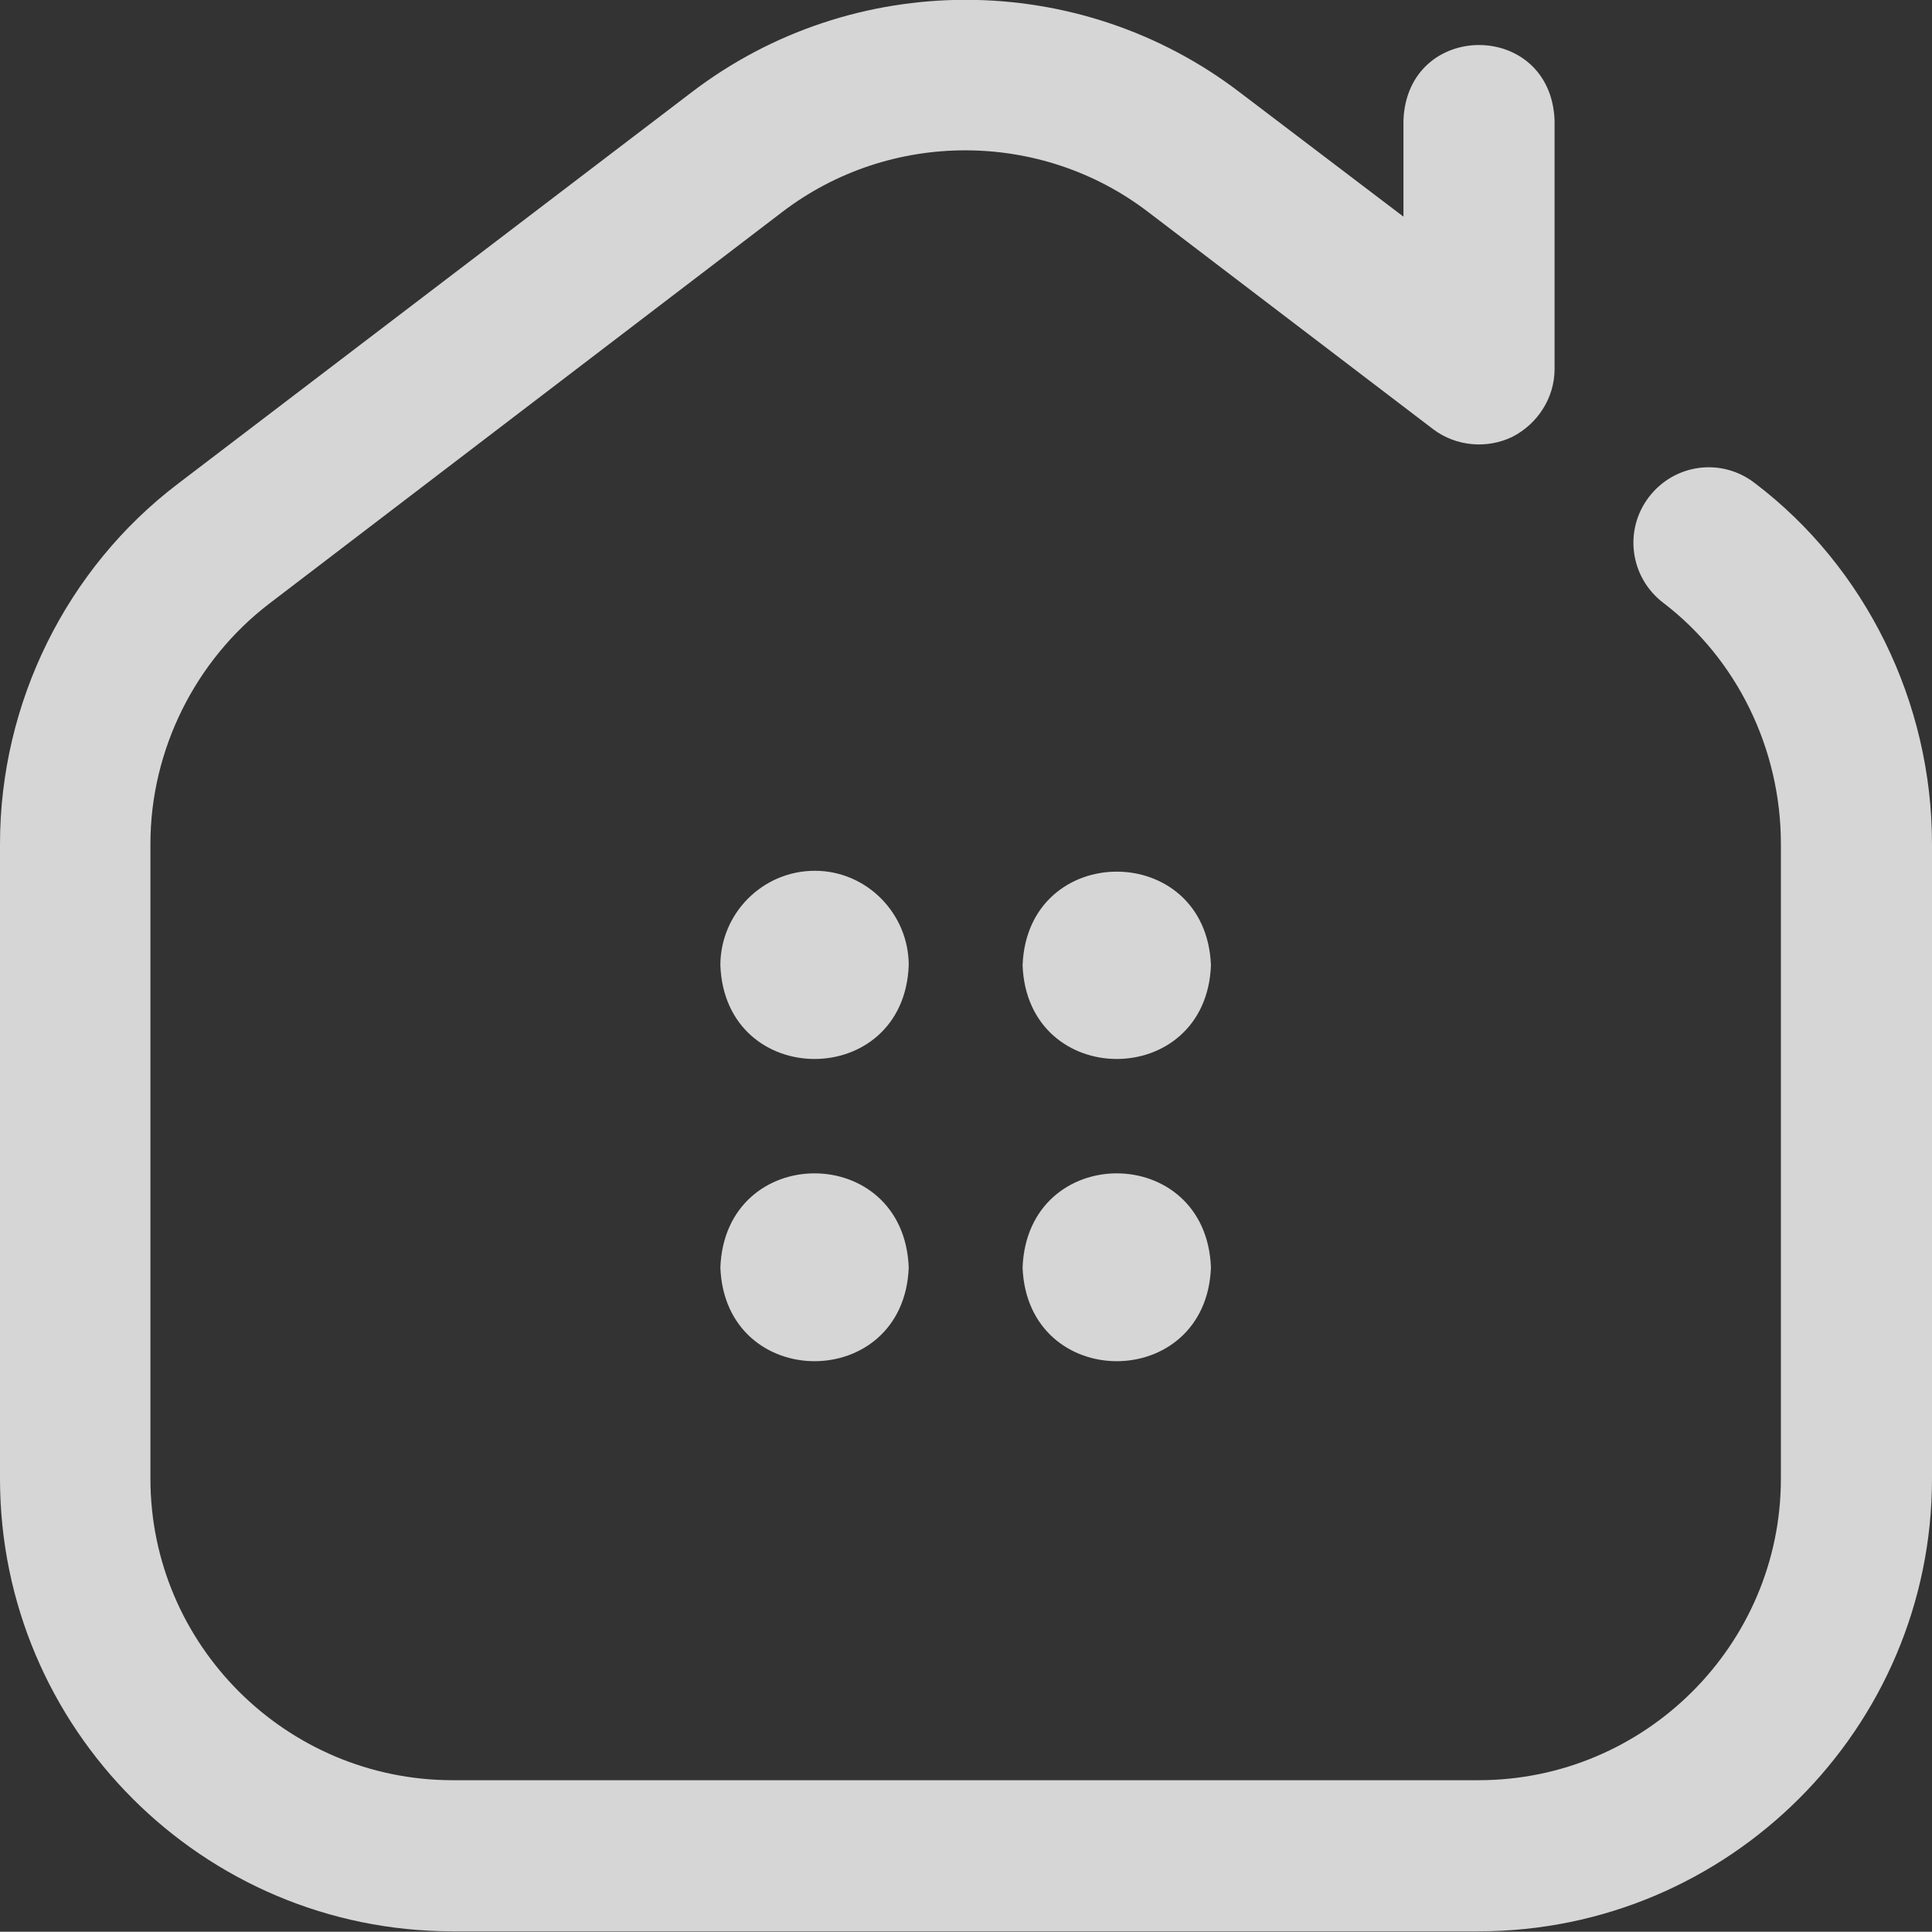 <svg width="28" height="27.996" viewBox="0 0 28 27.996" fill="none" xmlns="http://www.w3.org/2000/svg" xmlns:xlink="http://www.w3.org/1999/xlink">
	<rect x="0" y="0" width="28" height="27.996" fill="#333333" stroke="none"/>
	<desc>
			Created with Pixso.
	</desc>
	<defs/>
	<path id="Vector" d="M21.43 27.99L6.56 27.99C2.94 27.99 0 25.05 0 21.43L0 12.23C0 10.19 0.96 8.24 2.58 7.01L10.02 1.34C12.36 -0.45 15.63 -0.45 17.97 1.34L20.34 3.14L20.34 1.74C20.4 0.29 22.47 0.29 22.53 1.74L22.53 5.35C22.53 5.76 22.29 6.14 21.92 6.33C21.55 6.51 21.1 6.47 20.77 6.22L16.65 3.08C15.09 1.88 12.9 1.88 11.34 3.07L3.9 8.75C2.83 9.57 2.18 10.87 2.18 12.23L2.18 21.43C2.18 23.84 4.15 25.8 6.56 25.8L21.43 25.8C23.84 25.8 25.81 23.84 25.81 21.43L25.81 12.23C25.81 10.85 25.17 9.55 24.11 8.74C23.62 8.37 23.53 7.68 23.9 7.2C24.27 6.72 24.95 6.63 25.43 7C27.04 8.22 28 10.18 28 12.23L28 21.43C28 25.05 25.05 27.99 21.43 27.99ZM11.81 12.62C11.05 12.62 10.44 13.24 10.44 13.99C10.51 15.8 13.1 15.8 13.17 13.99C13.17 13.24 12.56 12.62 11.81 12.62ZM17.55 13.99C17.48 15.8 14.89 15.8 14.82 13.99C14.89 12.18 17.48 12.18 17.55 13.99ZM13.17 18.37C13.1 20.18 10.51 20.18 10.44 18.37C10.51 16.55 13.1 16.55 13.17 18.37ZM17.55 18.37C17.48 20.18 14.89 20.18 14.82 18.37C14.89 16.55 17.48 16.55 17.55 18.37Z" fill="#FFFFFF" fill-opacity="0.8" fill-rule="nonzero"/>
</svg>
